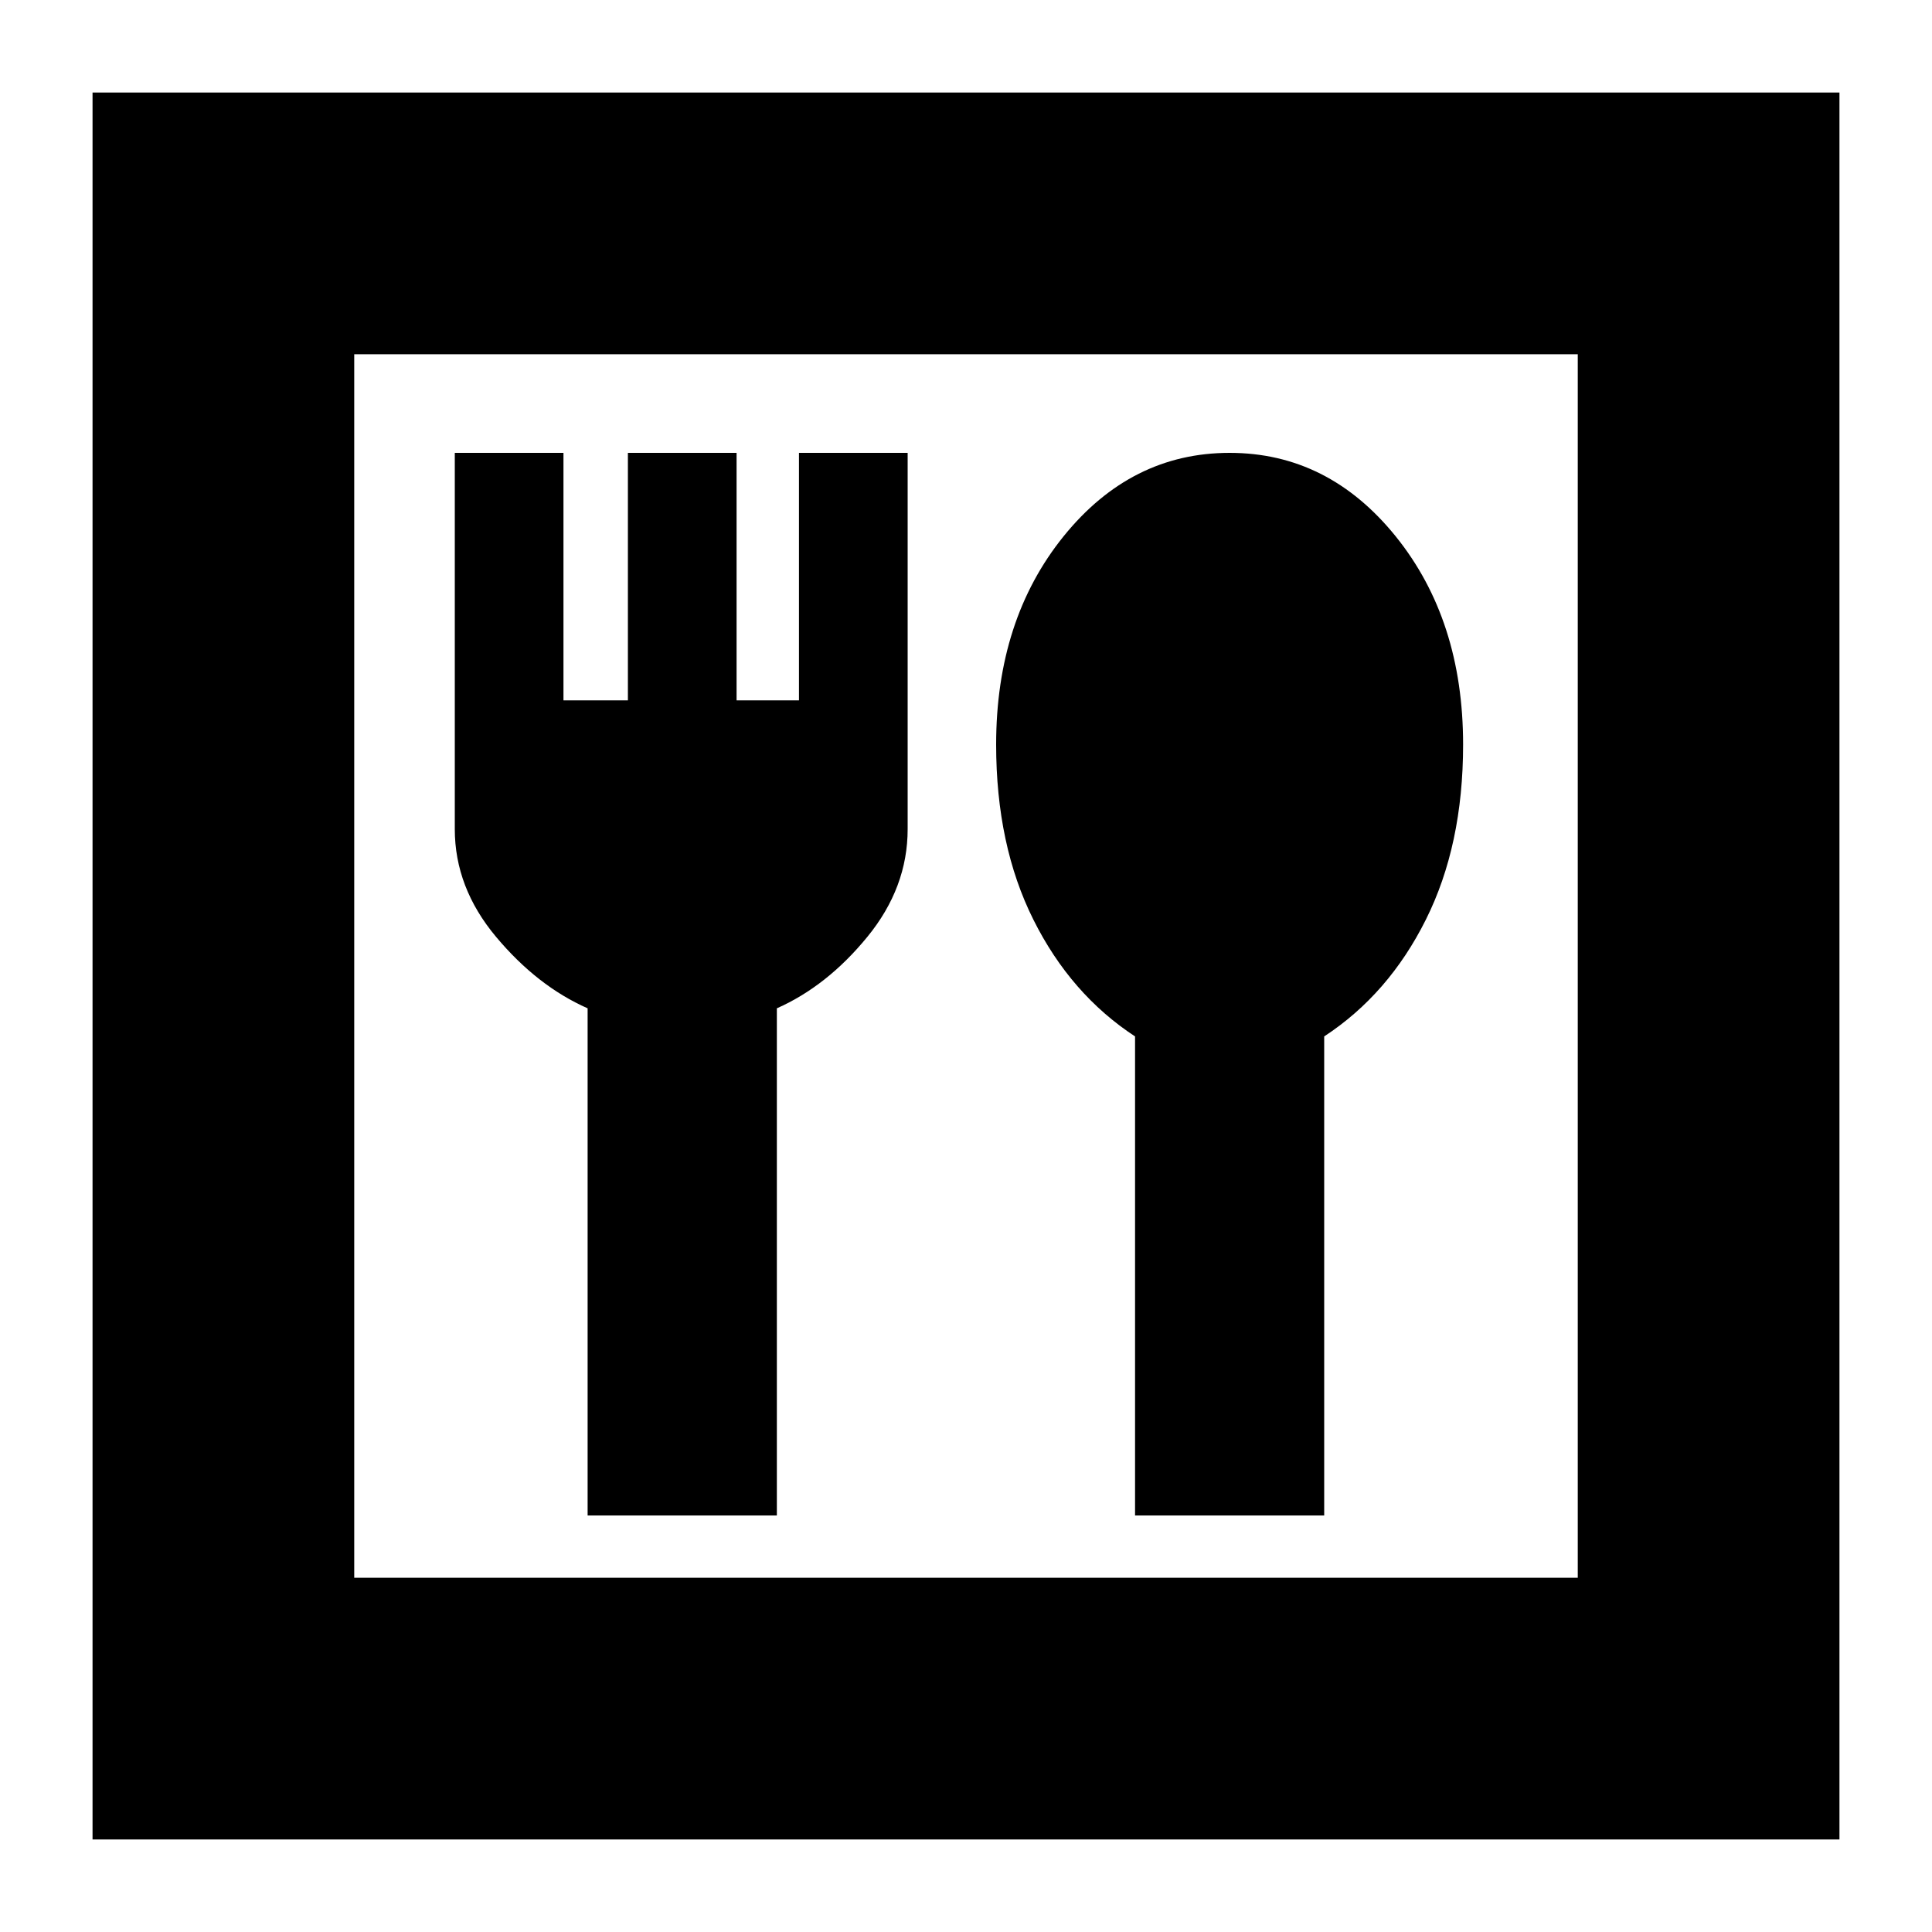 <svg xmlns="http://www.w3.org/2000/svg" height="20" width="20"><path d="M0.958 19.042V0.958H19.042V19.042ZM3.667 16.333H16.333V3.667H3.667ZM6.083 15.688H8.042V10.438Q8.562 10.208 8.979 9.698Q9.396 9.188 9.396 8.583V4.688H8.271V7.25H7.625V4.688H6.5V7.25H5.833V4.688H4.708V8.583Q4.708 9.188 5.135 9.698Q5.562 10.208 6.083 10.438ZM11.75 15.688H13.708V10.729Q14.375 10.292 14.76 9.521Q15.146 8.75 15.146 7.708Q15.146 6.417 14.448 5.552Q13.75 4.688 12.729 4.688Q11.708 4.688 11.01 5.552Q10.312 6.417 10.312 7.708Q10.312 8.75 10.698 9.521Q11.083 10.292 11.75 10.729ZM3.667 16.333V3.667V16.333Z"/></svg>